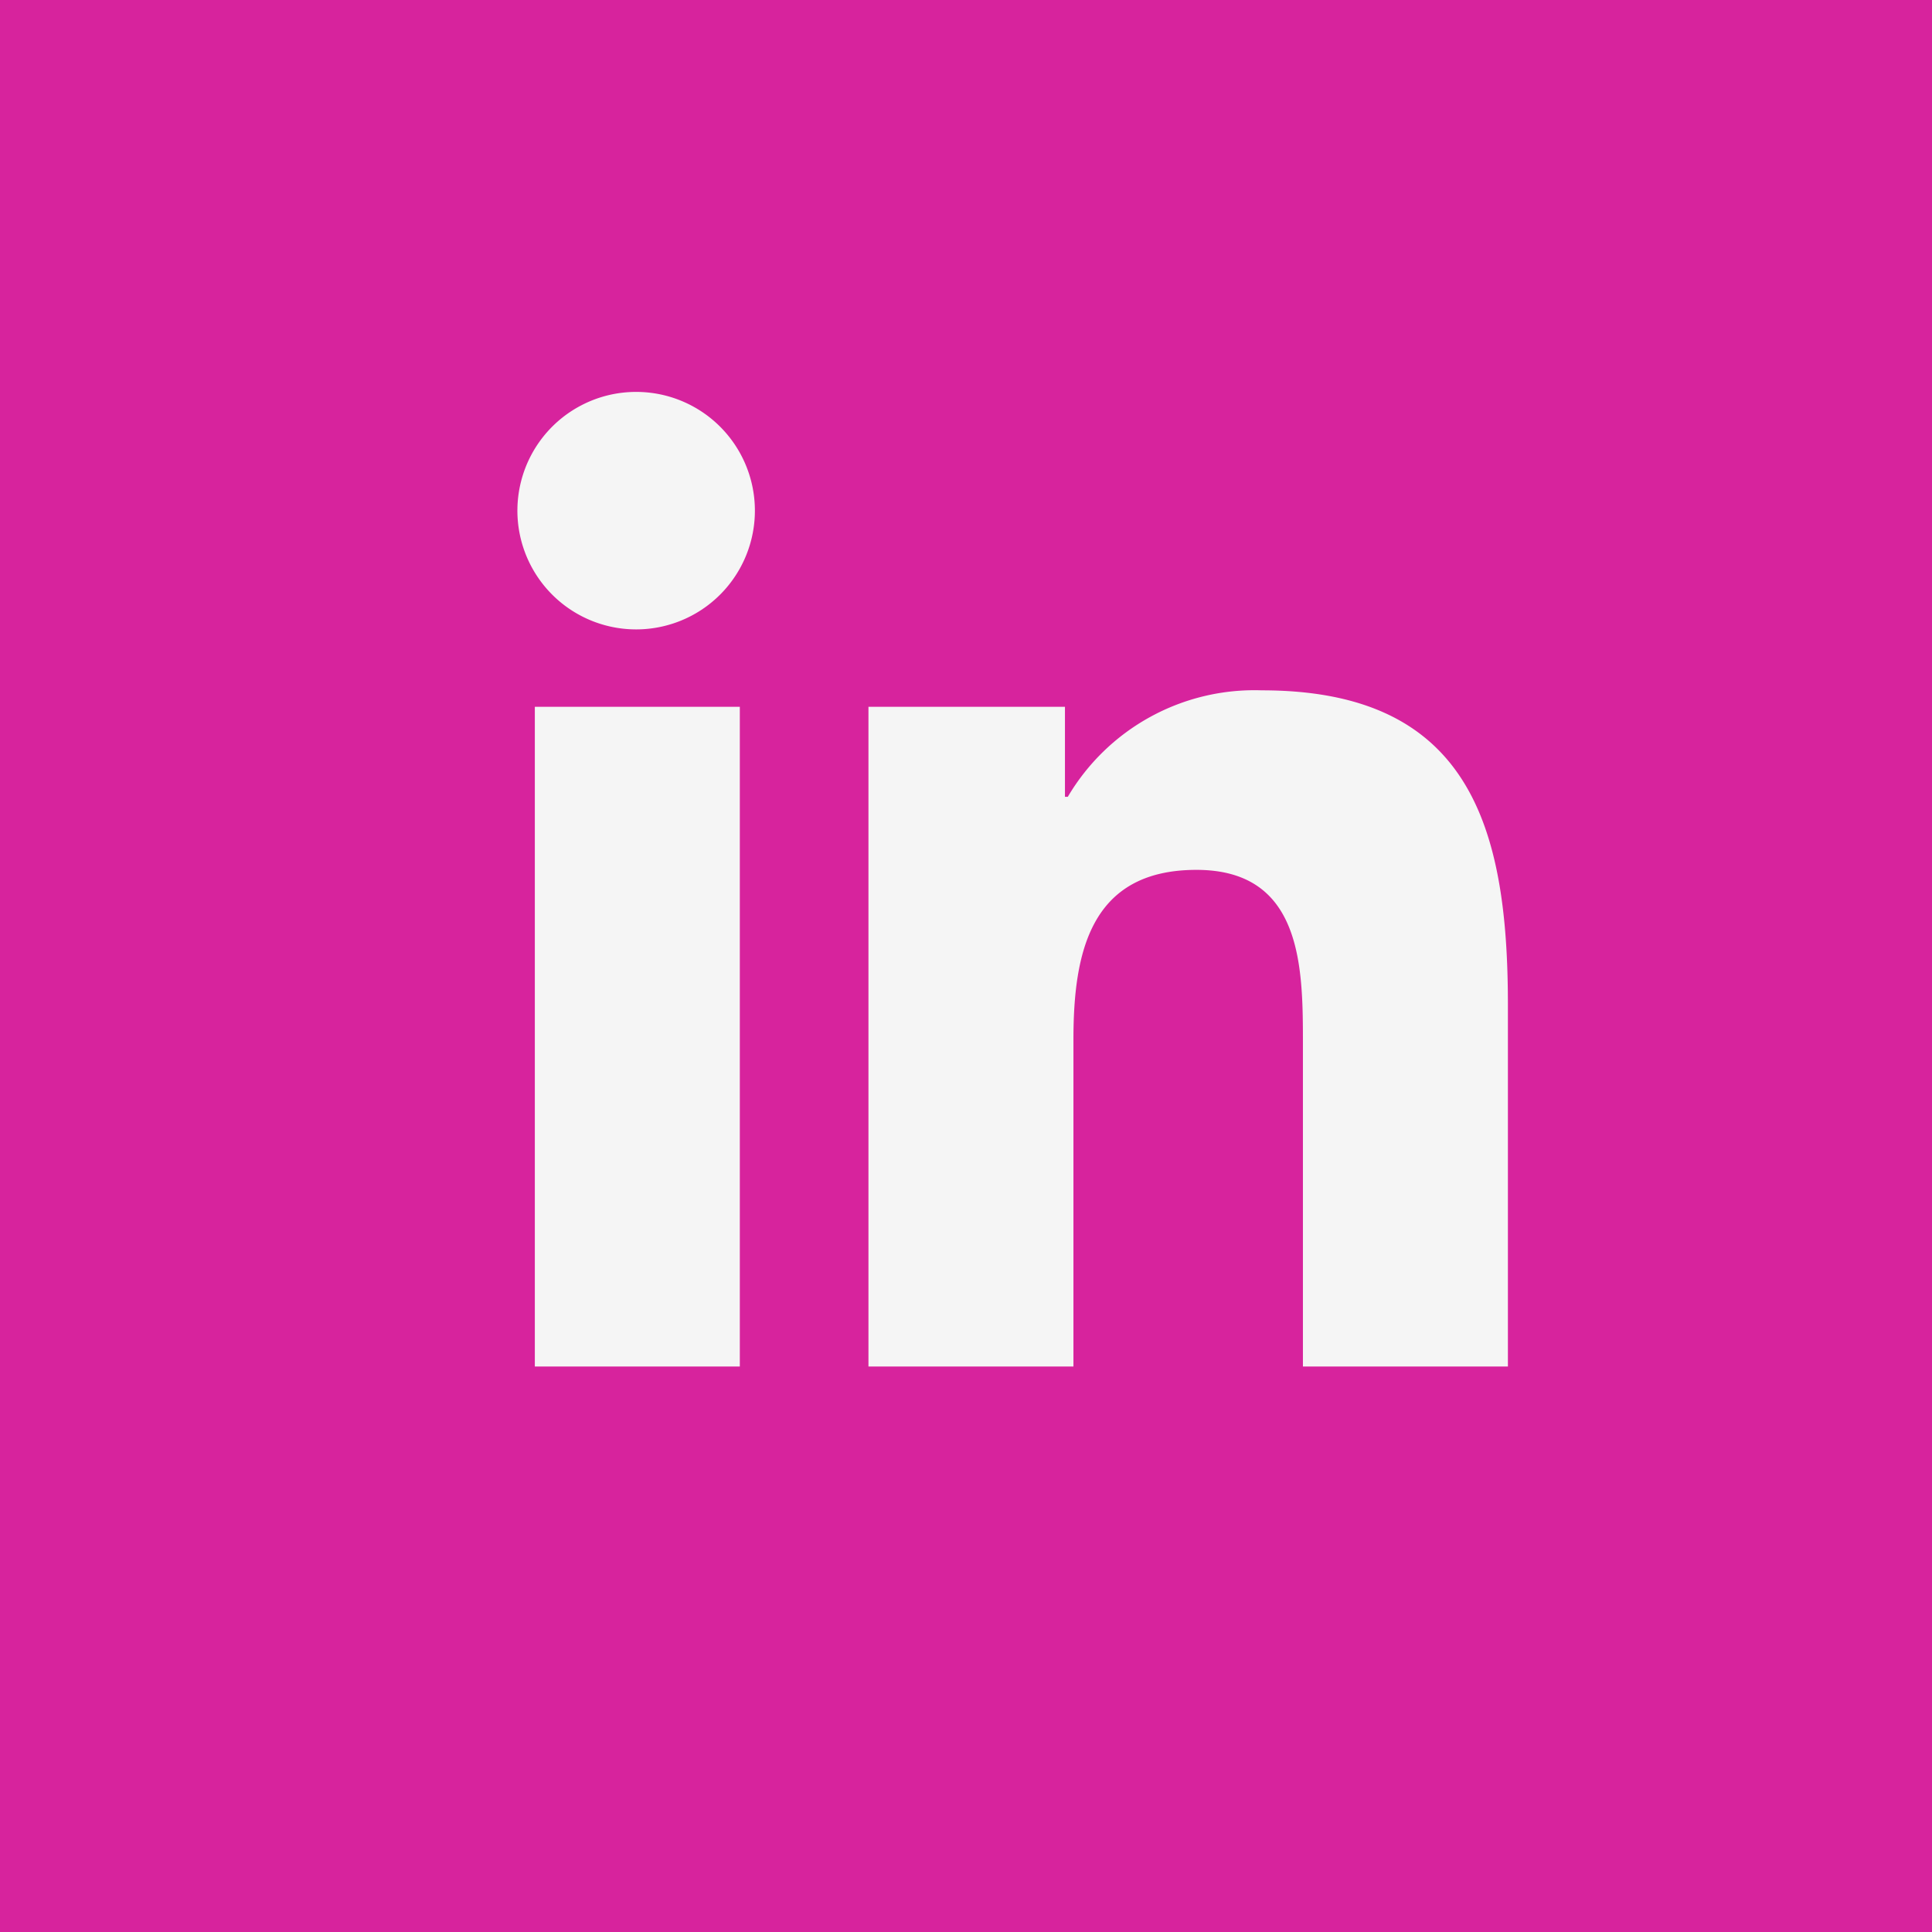 <svg xmlns="http://www.w3.org/2000/svg" width="41" height="41" viewBox="0 0 41 41"><path d="M0,0H41V41H0Z" fill="#d7239d"/><path d="M11,10.52a2.52,2.52,0,0,1,5,0,2.52,2.52,0,1,1-5,0ZM11.35,29V15H15.7V29Zm16.3,0V22.17c0-1.62,0-3.71-2.26-3.71s-2.61,1.77-2.61,3.6V29H18.43V15H22.6v1.91h.06a4.6,4.6,0,0,1,4.12-2.26c4.41,0,5.22,2.9,5.22,6.67V29H27.65Z" fill="#f5f5f5"/></svg>